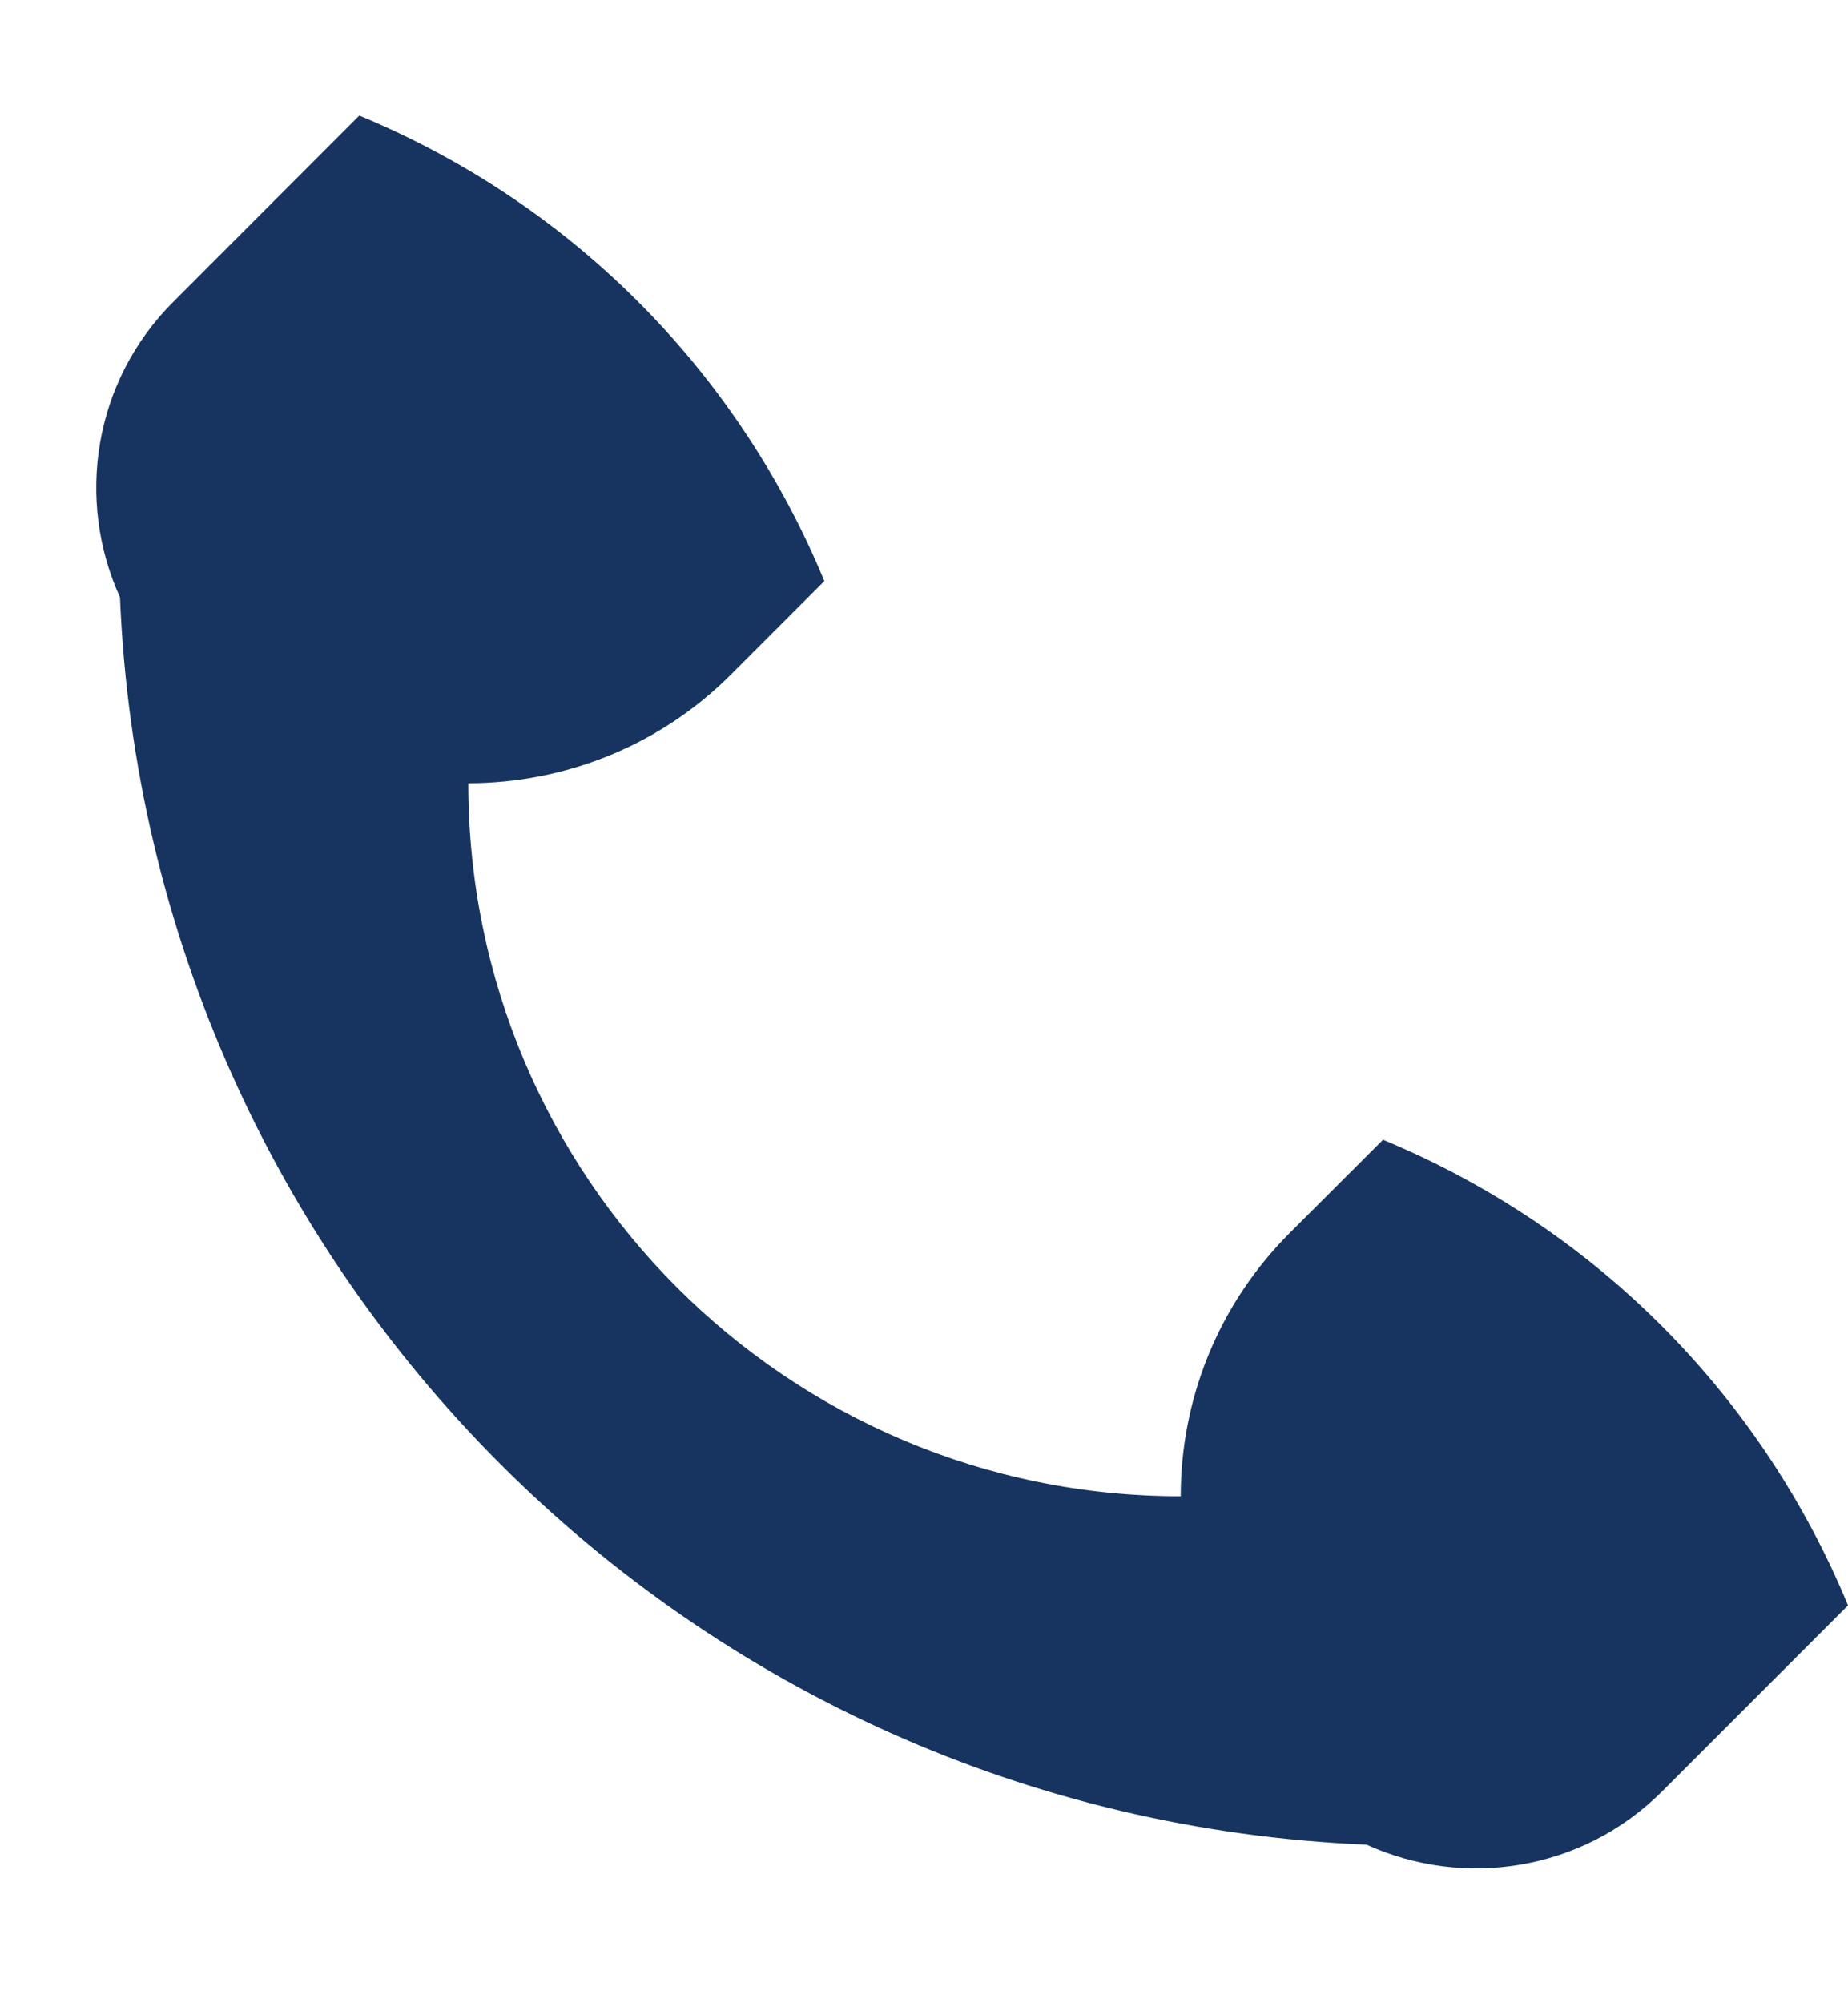 <svg width="12" height="13" viewBox="0 0 12 13" fill="none" xmlns="http://www.w3.org/2000/svg">
<path d="M1.125 1.959L2.333 0.75H2.333C3.757 1.34 4.807 2.451 5.353 3.771L4.749 4.375C4.278 4.847 3.659 5.082 3.041 5.083C3.04 7.638 5.112 9.71 7.667 9.71C7.667 9.091 7.903 8.473 8.375 8.001L8.98 7.397V7.396C10.404 7.987 11.453 9.097 12 10.418L10.792 11.626C10.273 12.144 9.504 12.258 8.874 11.971C4.485 11.788 0.96 8.264 0.779 3.876C0.492 3.246 0.605 2.478 1.125 1.959Z" fill="#16345F"/>
</svg>
